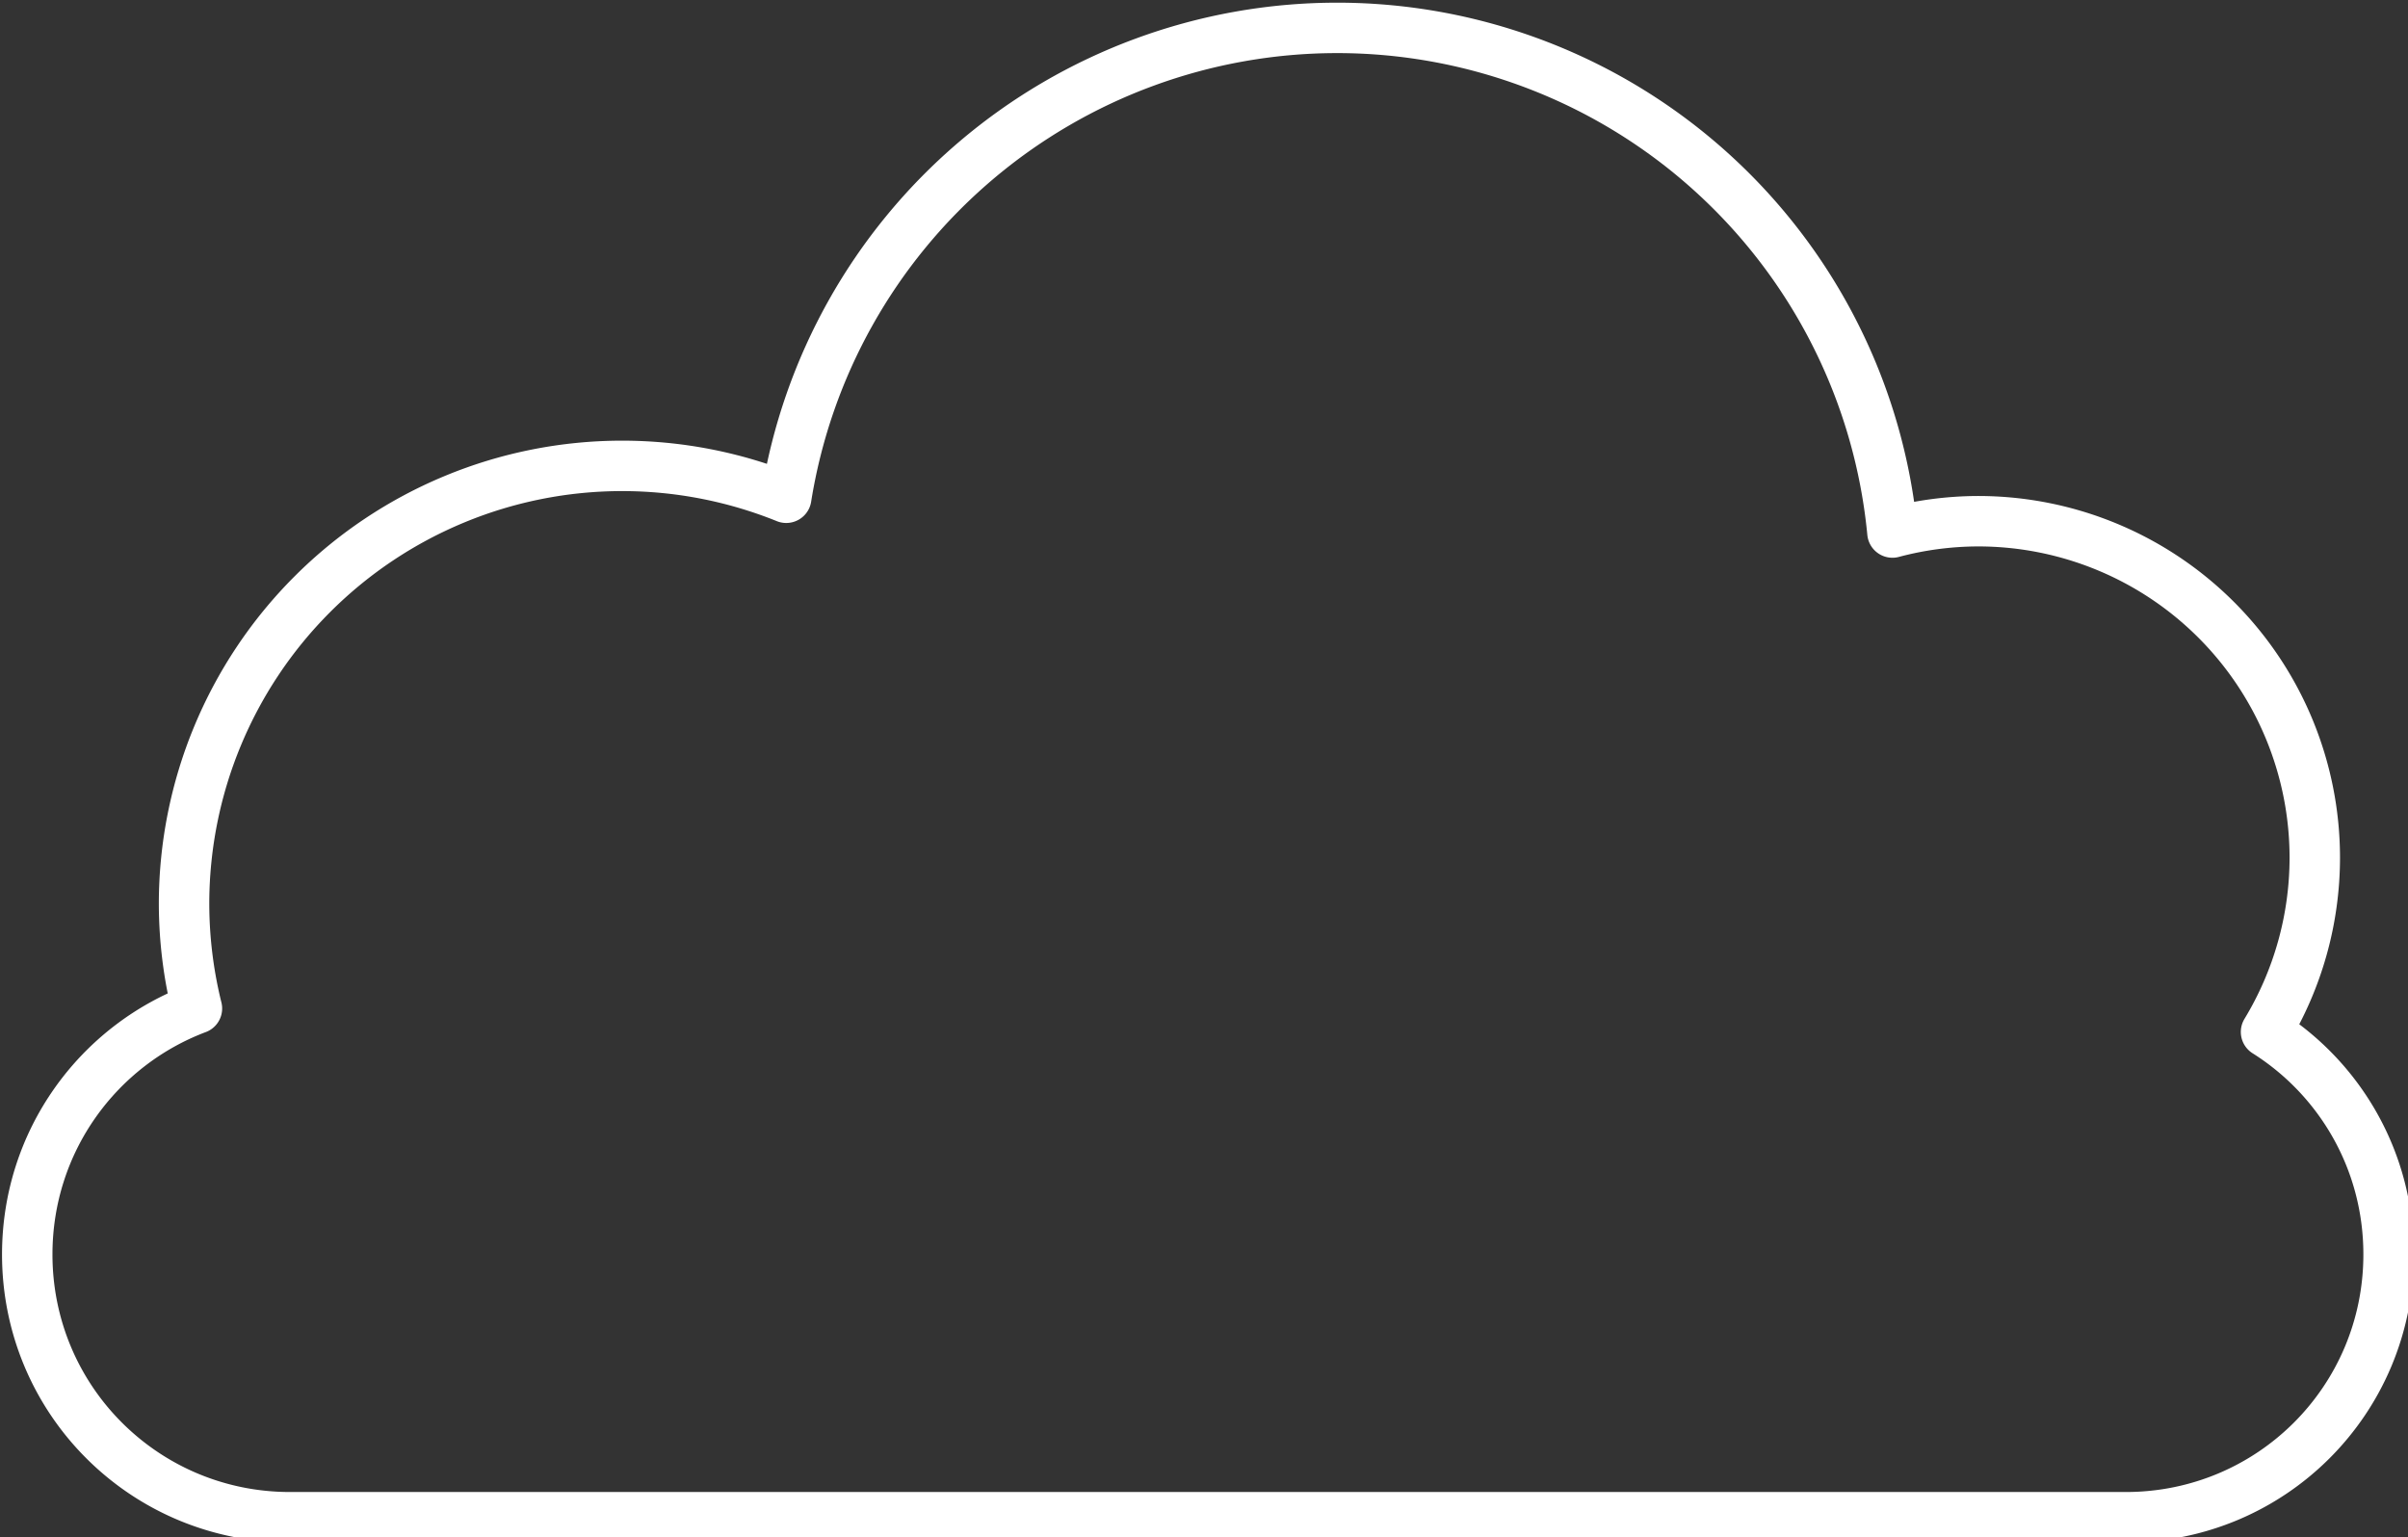 <?xml version="1.0" encoding="UTF-8" standalone="no"?>
<!-- Created with Inkscape (http://www.inkscape.org/) -->

<svg
   width="95.636mm"
   height="61.068mm"
   viewBox="0 0 95.636 61.068"
   version="1.1"
   id="svg5"
   inkscape:version="1.1 (c68e22c387, 2021-05-23)"
   sodipodi:docname="scattered_clouds.svg"
   xmlns:inkscape="http://www.inkscape.org/namespaces/inkscape"
   xmlns:sodipodi="http://sodipodi.sourceforge.net/DTD/sodipodi-0.dtd"
   xmlns="http://www.w3.org/2000/svg"
   xmlns:svg="http://www.w3.org/2000/svg">
  <rect x="0" y="0" width="95.636" height="61.068" fill="#333333" stroke="none"/>
  <sodipodi:namedview
     id="namedview7"
     pagecolor="#ffffff"
     bordercolor="#111111"
     borderopacity="1"
     inkscape:pageshadow="0"
     inkscape:pageopacity="0"
     inkscape:pagecheckerboard="1"
     inkscape:document-units="mm"
     showgrid="false"
     inkscape:zoom="0.72337262"
     inkscape:cx="26562.382"
     inkscape:cy="-25.574648"
     inkscape:window-width="1263"
     inkscape:window-height="991"
     inkscape:window-x="-8"
     inkscape:window-y="0"
     inkscape:window-maximized="0"
     inkscape:current-layer="layer1" />
  <defs
     id="defs2" />
  <g
     inkscape:label="Warstwa 1"
     inkscape:groupmode="layer"
     id="layer1"
     transform="translate(-50.938,-67.584)">
    <path
       id="rect846"
       style="fill:none;stroke:#ffffff;stroke-width:7.559;stroke-linecap:round;stroke-linejoin:round;stroke-miterlimit:4;stroke-dasharray:none;stroke-opacity:1"
       d="m 392.605,259.215 a 83.624,83.624 0 0 0 -82.551,70.432 65.665,65.665 0 0 0 -24.586,-4.779 65.665,65.665 0 0 0 -65.664,65.664 65.665,65.665 0 0 0 1.928,15.67 c -14.89,5.615 -25.43,19.959 -25.43,36.861 0,21.827 17.572,39.4 39.398,39.4 h 275.1 c 21.827,0 39.4,-17.573 39.4,-39.4 0,-14.08 -7.318,-26.38 -18.367,-33.344 a 50.458,50.458 0 0 0 7.307,-26.1 50.458,50.458 0 0 0 -50.457,-50.457 50.458,50.458 0 0 0 -12.842,1.697 83.624,83.624 0 0 0 -83.236,-75.645 z"
       transform="scale(0.265)" />
  </g>
</svg>

